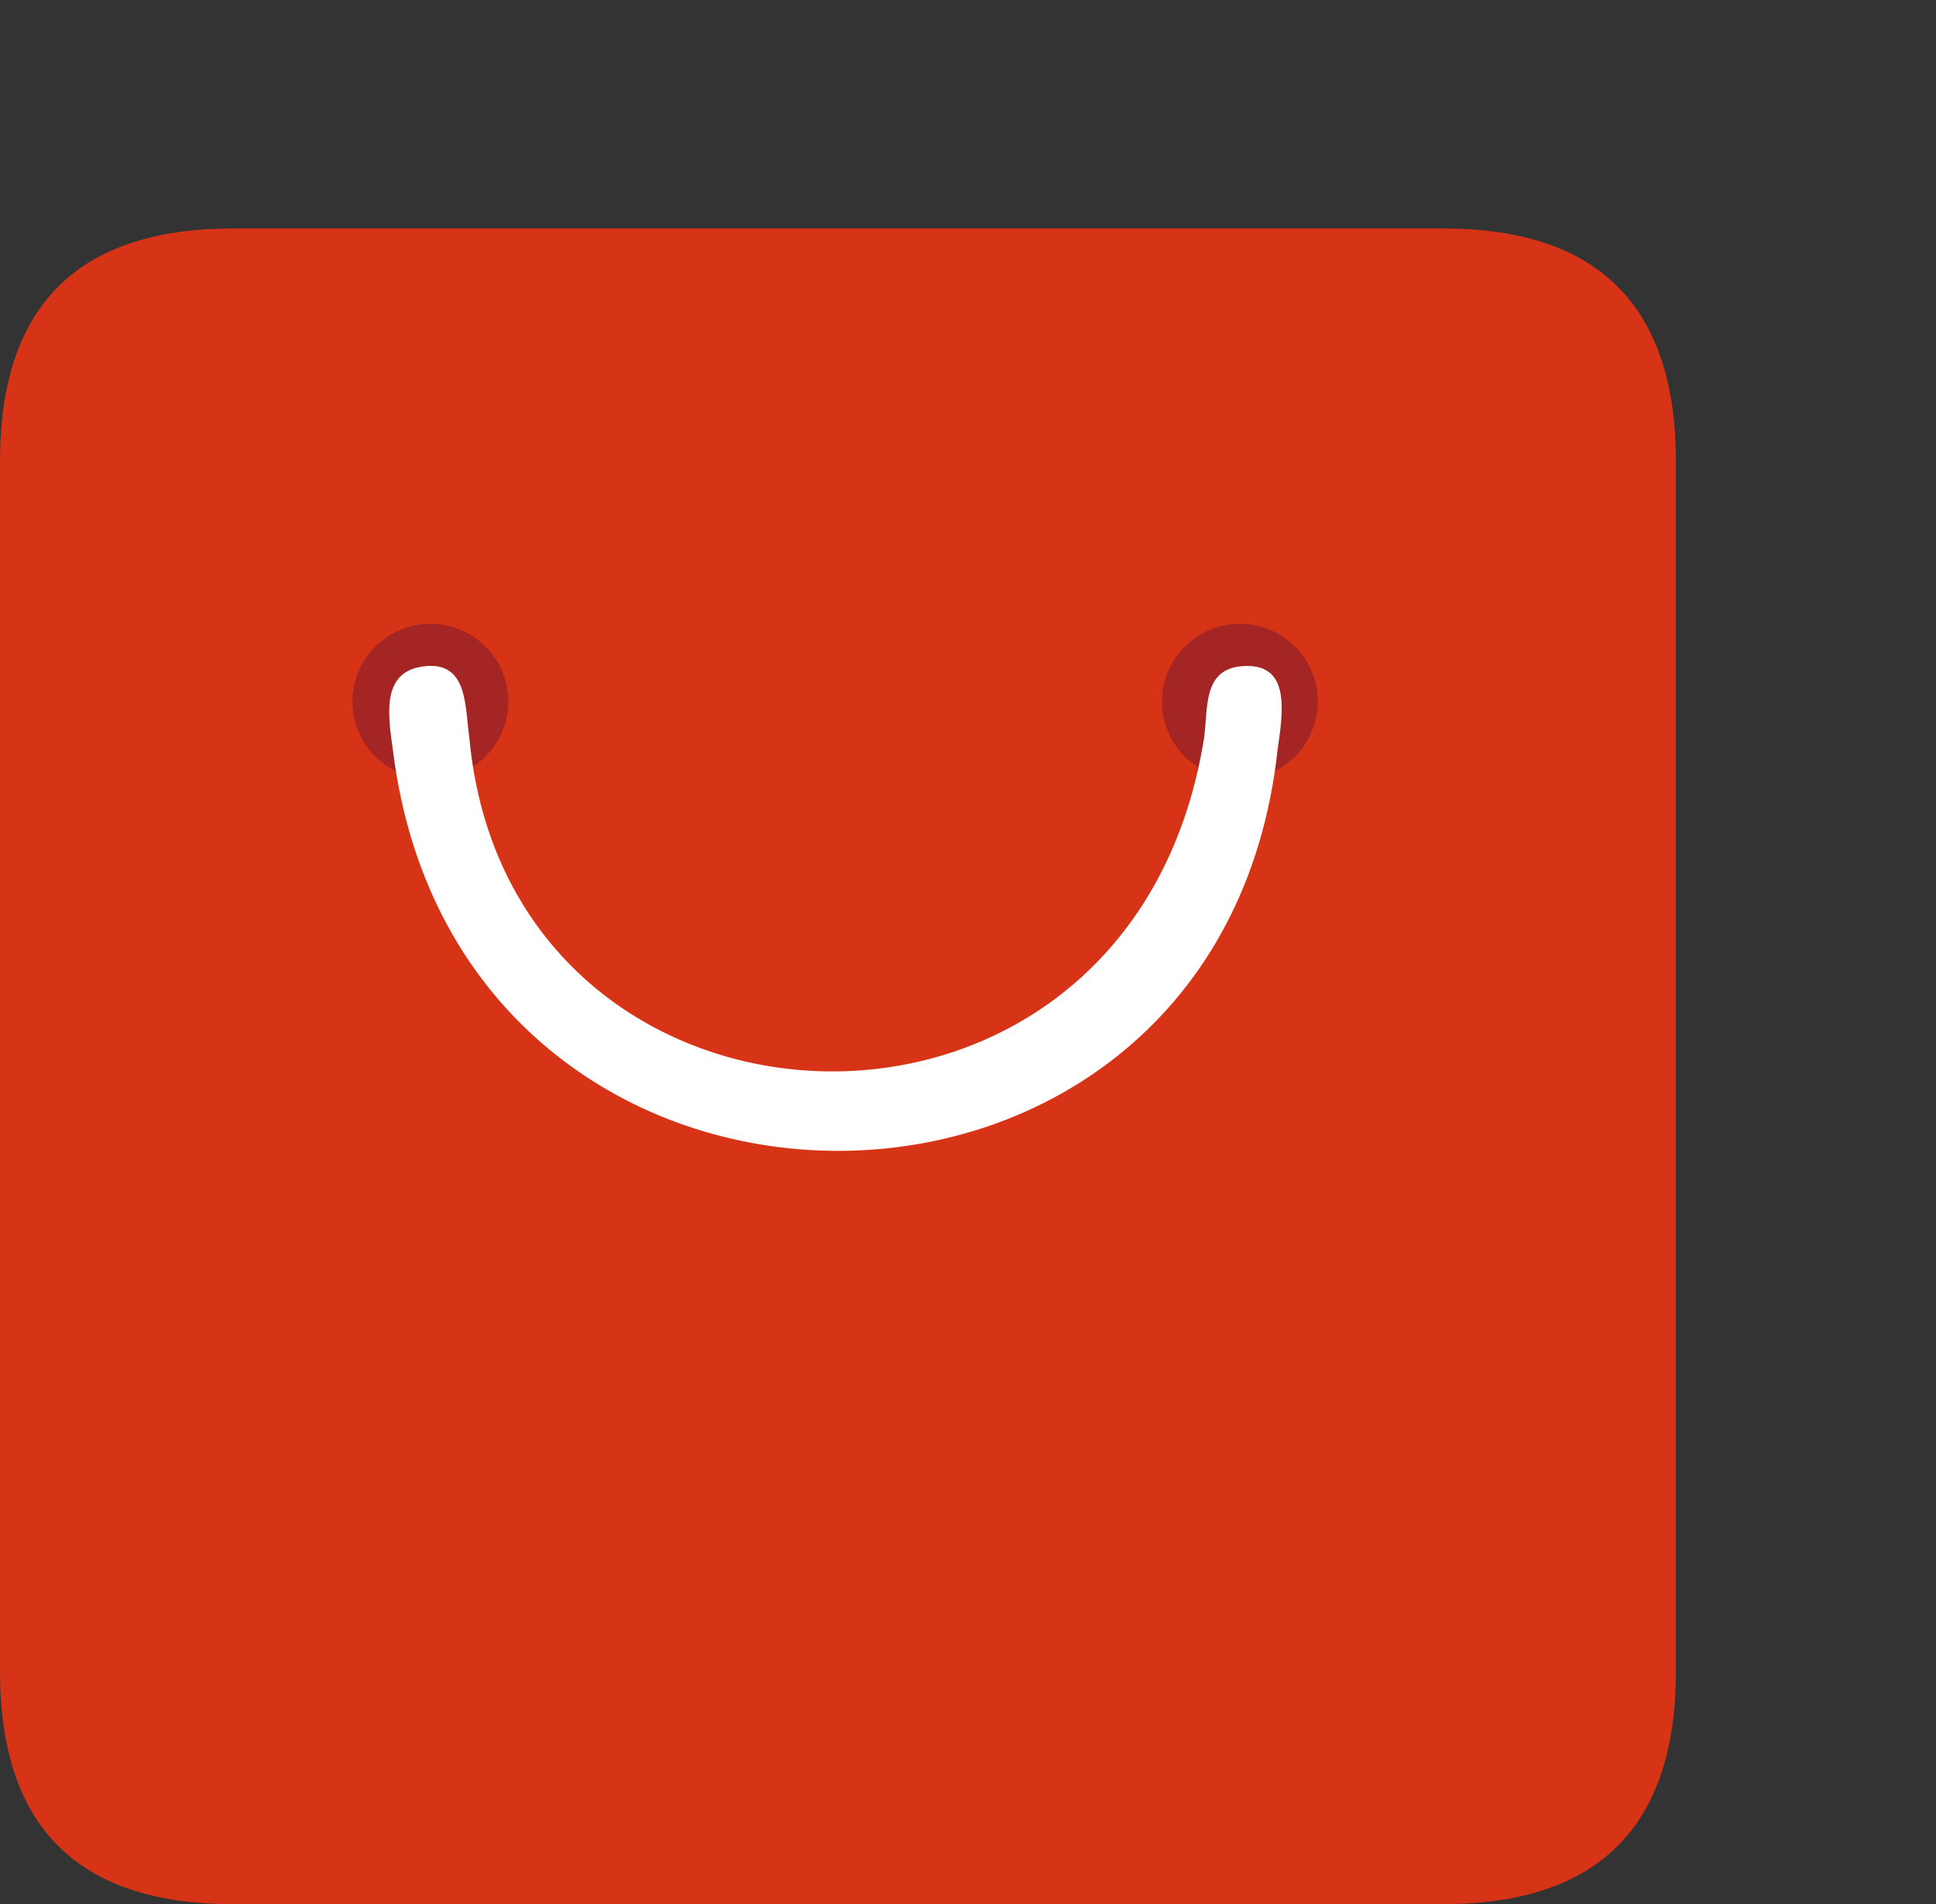 <?xml version="1.0" standalone="no"?><!DOCTYPE svg PUBLIC "-//W3C//DTD SVG 1.1//EN" "http://www.w3.org/Graphics/SVG/1.1/DTD/svg11.dtd"><svg t="1729417788821" class="icon" viewBox="0 0 1041 1024" version="1.1" xmlns="http://www.w3.org/2000/svg" p-id="1666" xmlns:xlink="http://www.w3.org/1999/xlink" width="203.32" height="200"><rect x="0" y="0" width="1041" height="1024" fill="#333333" stroke="none"/><path d="M0 122.878m125.156 0l650.81 0q125.156 0 125.156 125.156l0 650.81q0 125.156-125.156 125.156l-650.81 0q-125.156 0-125.156-125.156l0-650.81q0-125.156 125.156-125.156Z" fill="#D73417" p-id="1667"></path><path d="M273.353 377.282a41.865 41.865 0 0 1-41.902 41.815 41.877 41.877 0 0 1-41.952-41.815 41.877 41.877 0 0 1 41.952-41.815 41.84 41.84 0 0 1 41.902 41.815z m435.279 0a41.89 41.89 0 0 1-41.915 41.815 41.877 41.877 0 0 1-41.94-41.815 41.877 41.877 0 0 1 41.94-41.815 41.84 41.84 0 0 1 41.915 41.815z" fill="#A52424" p-id="1668"></path><path d="M686.955 403.29c-31.364 287.483-440.273 287.483-475.692 0.038-2.841-19.912-6.083-42.54 17.171-45.056 23.241-2.528 21.527 21.765 23.917 38.248 20.964 231.526 355.443 247.208 395.042 0.676 2.39-16.521-1.252-39.061 23.254-39.061 23.292-0.05 19.149 25.231 16.308 45.156z" fill="#FFFFFF" p-id="1669"></path></svg>